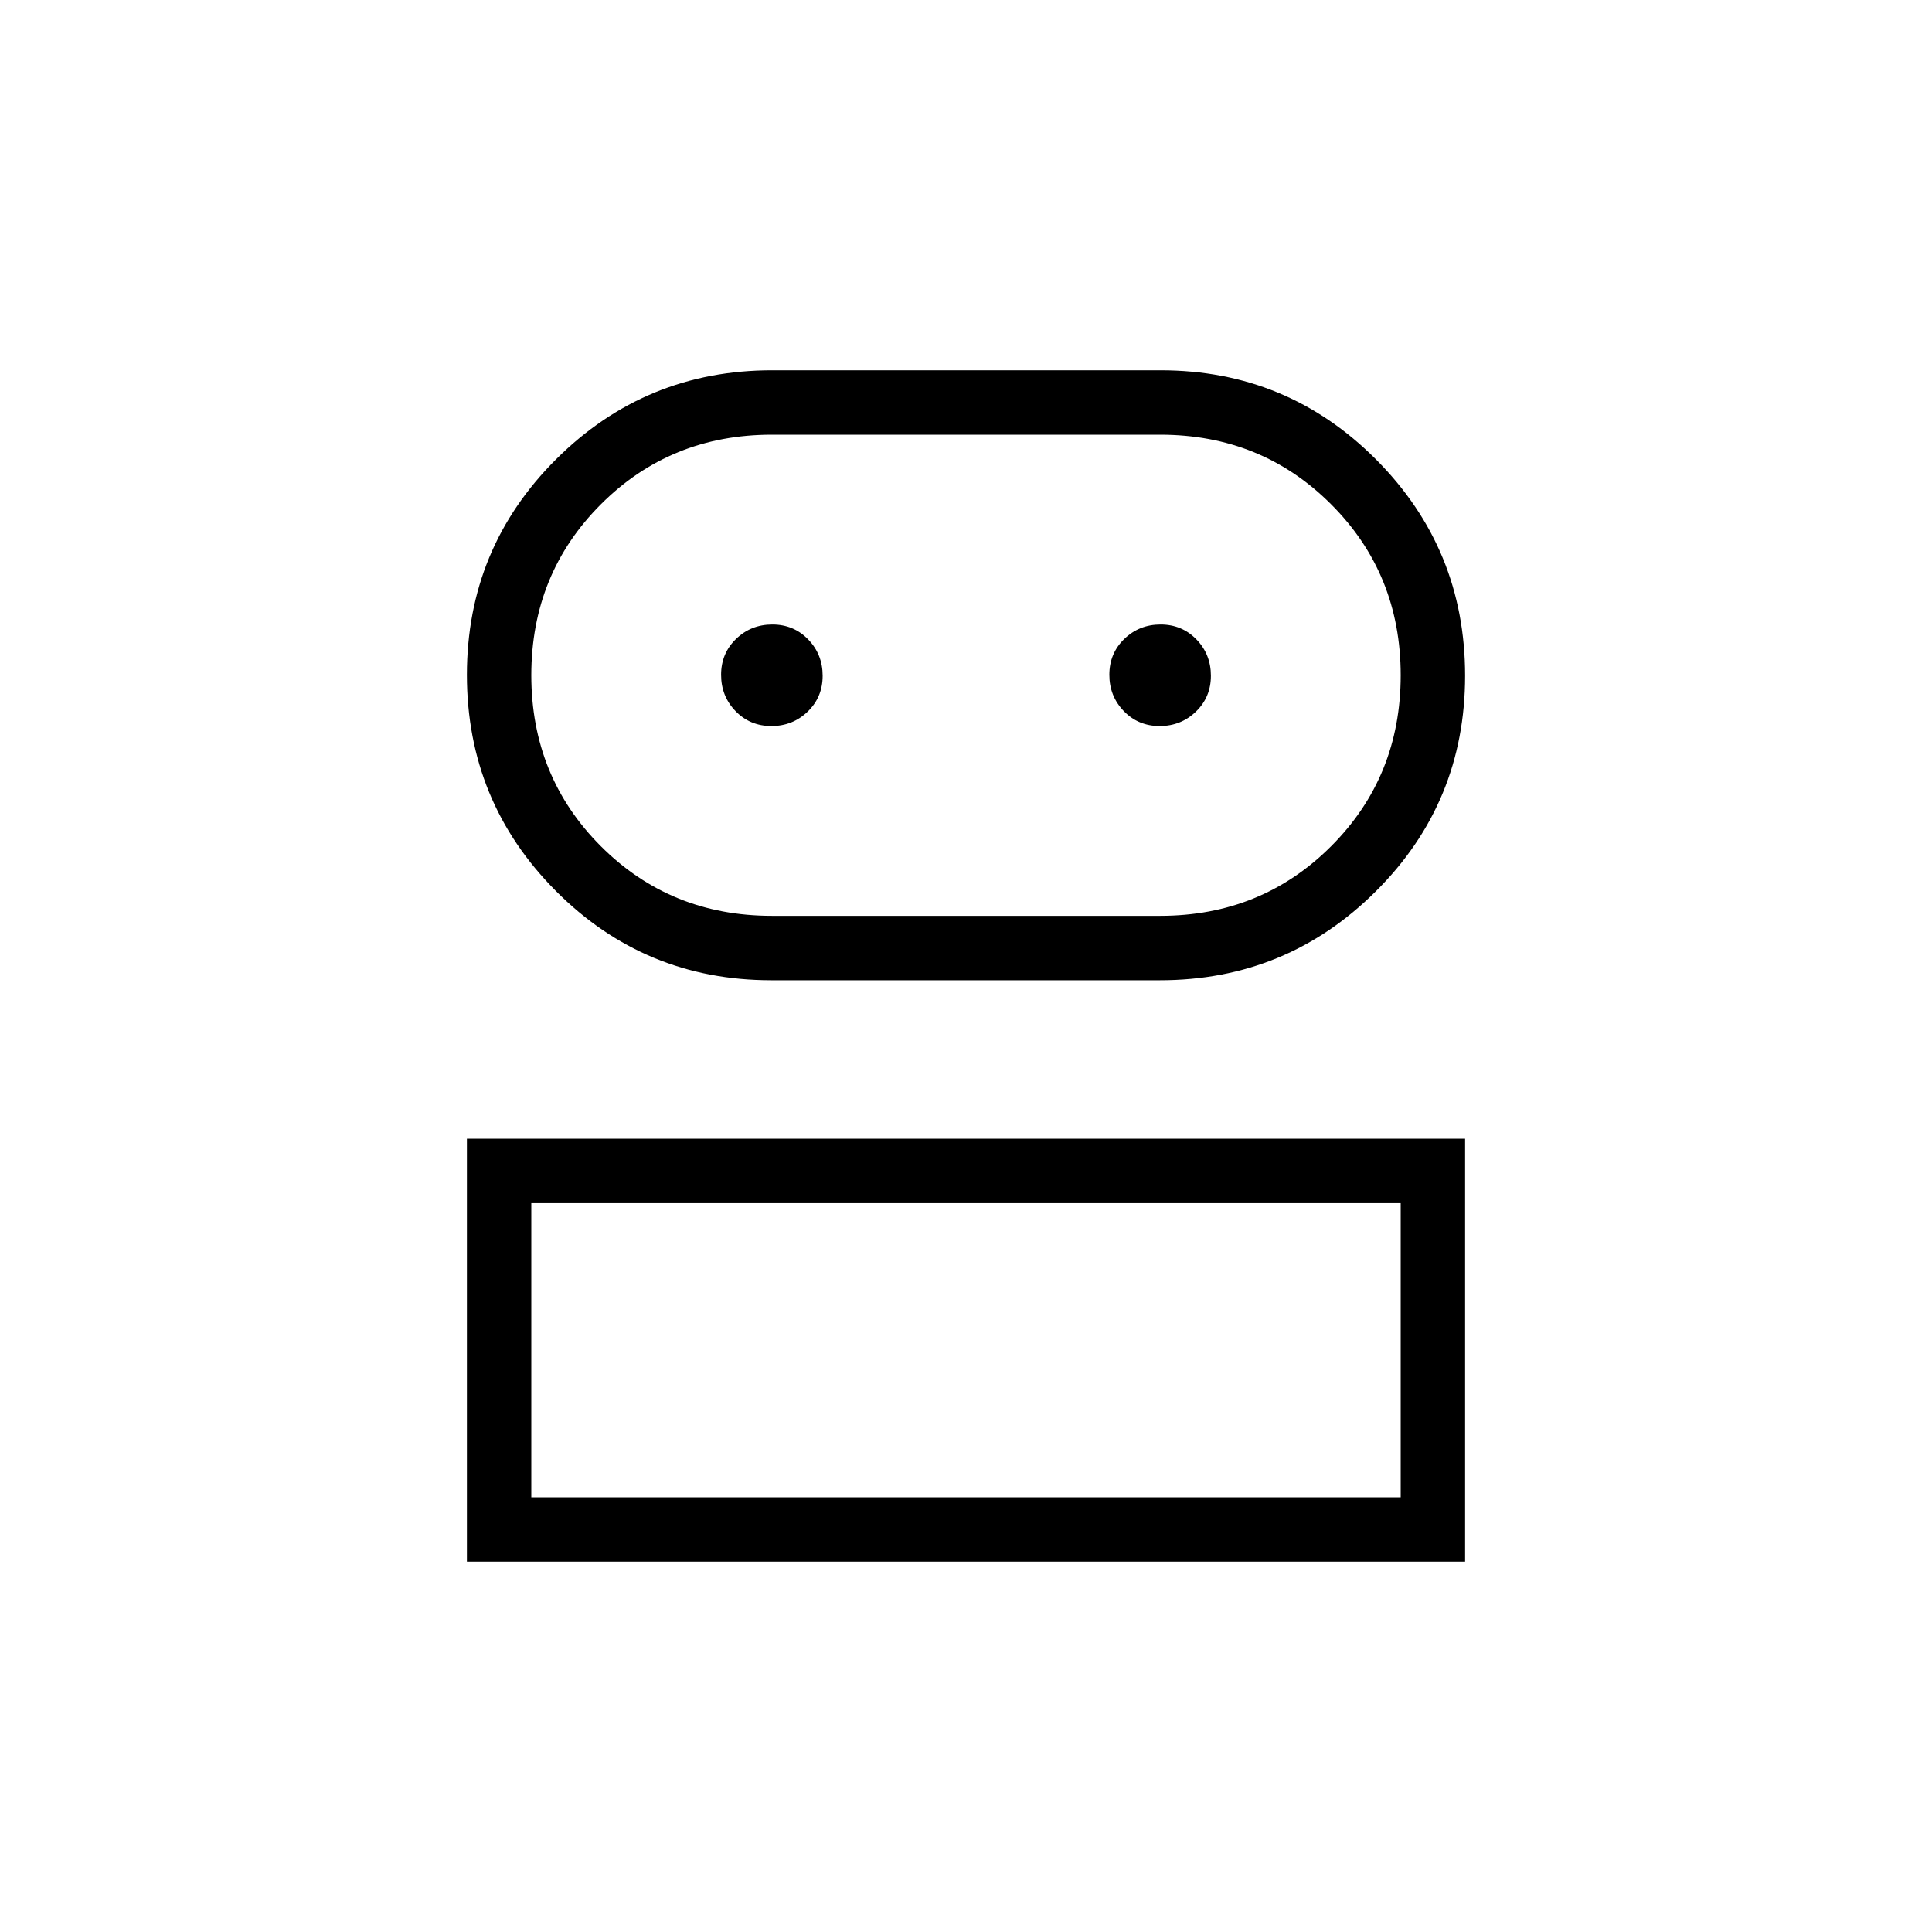 <svg xmlns="http://www.w3.org/2000/svg" height="20" viewBox="0 -960 960 960" width="20"><path d="M232-184v-210.15h496V-184H232Zm151.29-288.92q-62.94 0-107.12-44.39Q232-561.7 232-624.67q0-62.98 44.36-107.16Q320.72-776 383.65-776h193.06q62.94 0 107.12 44.39Q728-687.23 728-624.25T683.64-517.1q-44.36 44.18-107.29 44.18H383.29ZM264-216h432v-146.15H264V-216Zm119.54-288.92h192.92q50.39 0 84.96-34.58Q696-574.08 696-624.46q0-50.39-34.58-84.96Q626.85-744 576.46-744H383.54q-50.39 0-84.96 34.58Q264-674.85 264-624.46q0 50.38 34.58 84.96 34.57 34.58 84.96 34.58Zm-.24-94.31q10.62 0 18.05-7.19 7.42-7.18 7.42-17.8 0-10.63-7.19-18.05-7.18-7.42-17.8-7.42-10.63 0-18.05 7.18-7.42 7.19-7.42 17.81 0 10.62 7.18 18.05 7.19 7.42 17.81 7.42Zm192.92 0q10.63 0 18.05-7.19 7.42-7.18 7.42-17.8 0-10.63-7.18-18.05-7.19-7.42-17.81-7.42-10.62 0-18.05 7.18-7.42 7.19-7.42 17.81 0 10.62 7.19 18.05 7.18 7.42 17.8 7.42ZM480-216Zm0-408.46Z"/></svg>
